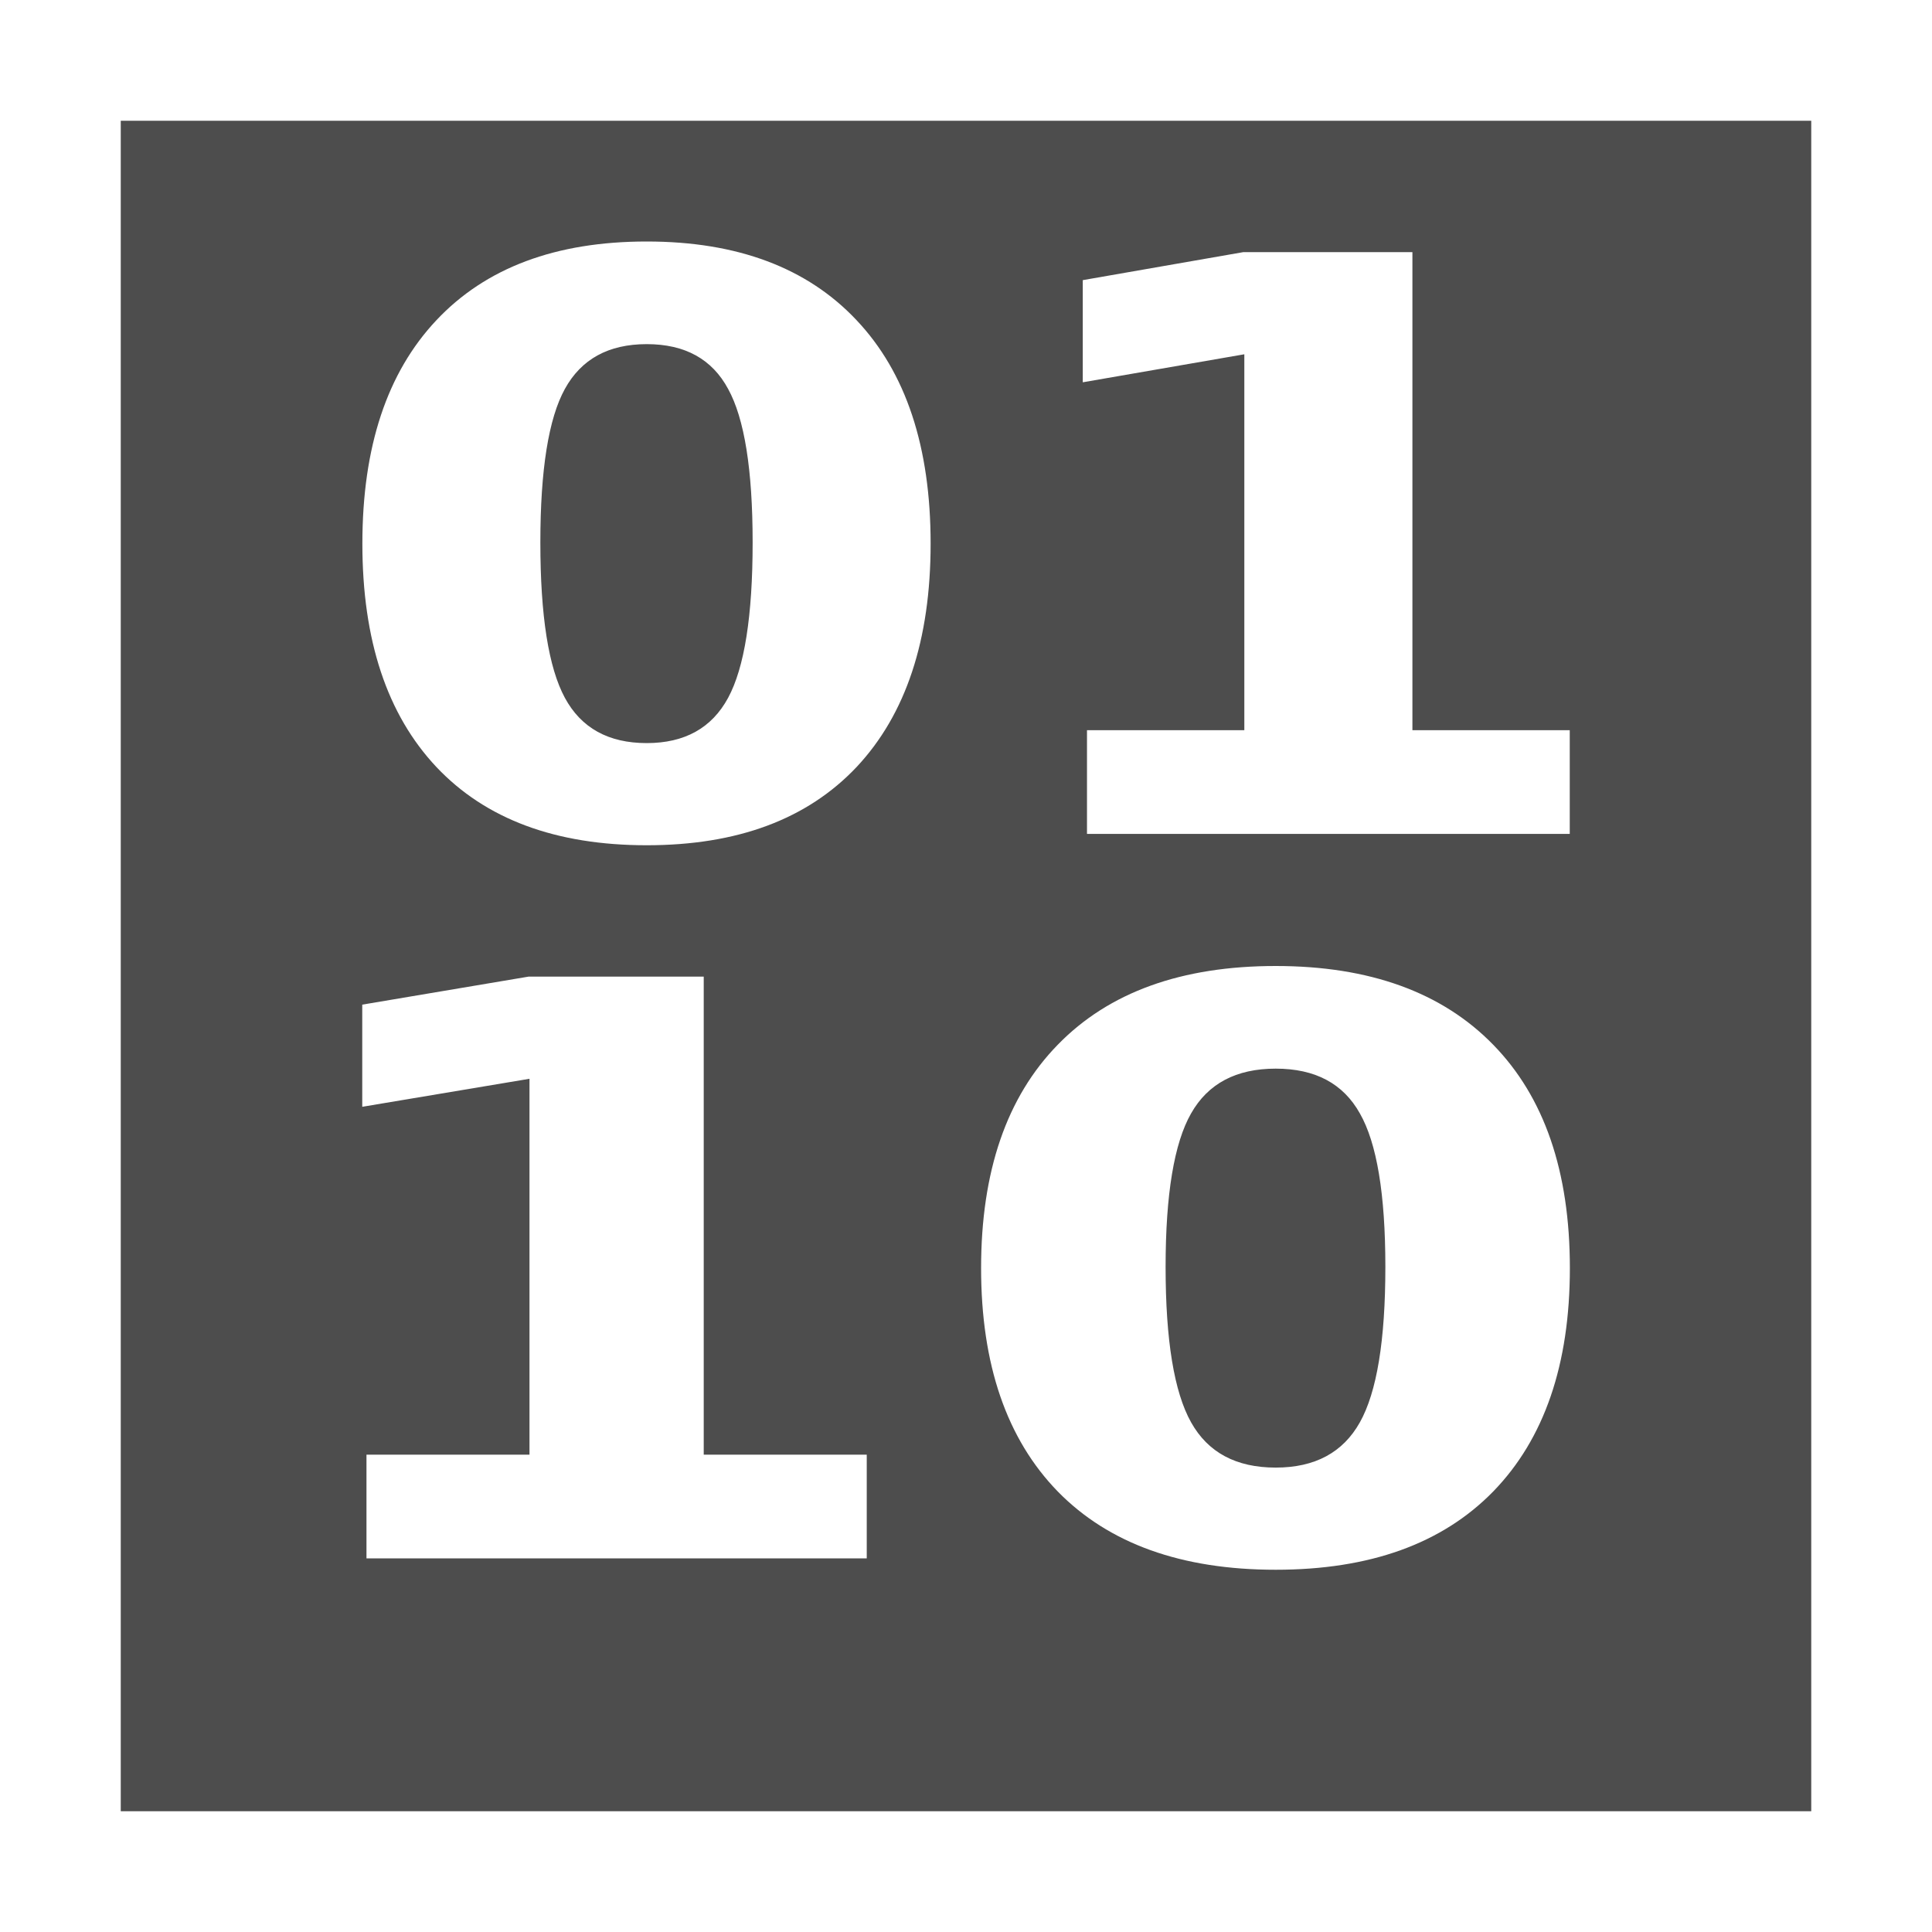 <svg width="16" version="1.1" xmlns="http://www.w3.org/2000/svg" height="16">
<defs id="defs3051">
<style type="text/css" id="current-color-scheme">
.ColorScheme-Text {
color:#4d4d4d;
}
</style>
</defs>
<path style="fill:currentColor" d="m 1,1 v 14 h 14 v -14 h -14 z  m 4.356,1 c 0.751,0 1.33,0.218 1.738,0.652 0.409,0.433 0.613,1.049 0.613,1.85 1e-07,0.798 -0.205,1.415 -0.613,1.85 -0.409,0.433 -0.988,0.648 -1.738,0.648 -0.753,0 -1.334,-0.216 -1.742,-0.648 -0.409,-0.435 -0.613,-1.051 -0.613,-1.85 0,-0.801 0.205,-1.417 0.613,-1.85 0.409,-0.435 0.989,-0.652 1.742,-0.652 z  m 4.941,.088 h 1.4 v 3.959 h 1.303 v 0.859 h -3.998 v -0.859 h 1.303 v -3.113 l -1.338,.232 v -0.846 l 1.33,-.232 z  m -4.941,.762 c -0.317,0 -0.542,0.124 -0.678,0.371 -0.135,0.245 -0.203,0.669 -0.203,1.271 0,0.609 0.068,1.037 0.203,1.287 0.135,0.25 0.361,0.375 0.678,0.375 0.314,0 0.539,-0.125 0.674,-0.375 0.135,-0.25 0.203,-0.678 0.203,-1.287 0,-0.603 -0.068,-1.026 -0.203,-1.271 -0.133,-0.247 -0.357,-0.371 -0.674,-0.371 z  m 5.209,5.15 c 0.777,0 1.378,0.218 1.801,0.652 0.423,0.433 0.635,1.049 0.635,1.85 0,0.798 -0.212,1.415 -0.635,1.85 -0.423,0.433 -1.023,0.648 -1.801,0.648 -0.78,0 -1.382,-0.216 -1.805,-0.648 -0.423,-0.435 -0.635,-1.051 -0.635,-1.85 0,-0.801 0.212,-1.417 0.635,-1.85 0.423,-0.435 1.025,-0.652 1.805,-0.652 z  m -6.188,.088 h 1.451 v 3.959 h 1.35 v 0.859 h -4.143 l 0,-.859 h 1.35 v -3.113 l -1.385,.232 v -0.846 l 1.377,-.232 z  m 6.188,.762 c -0.328,0 -0.561,0.124 -0.701,0.371 -0.14,0.245 -0.211,0.669 -0.211,1.271 -2e-07,0.609 0.071,1.037 0.211,1.287 0.14,0.25 0.373,0.375 0.701,0.375 0.325,0 0.557,-0.125 0.697,-0.375 0.14,-0.25 0.211,-0.678 0.211,-1.287 0,-0.603 -0.071,-1.026 -0.211,-1.271 -0.138,-0.247 -0.369,-0.371 -0.697,-0.371 z " class="ColorScheme-Text"/>
</svg>
